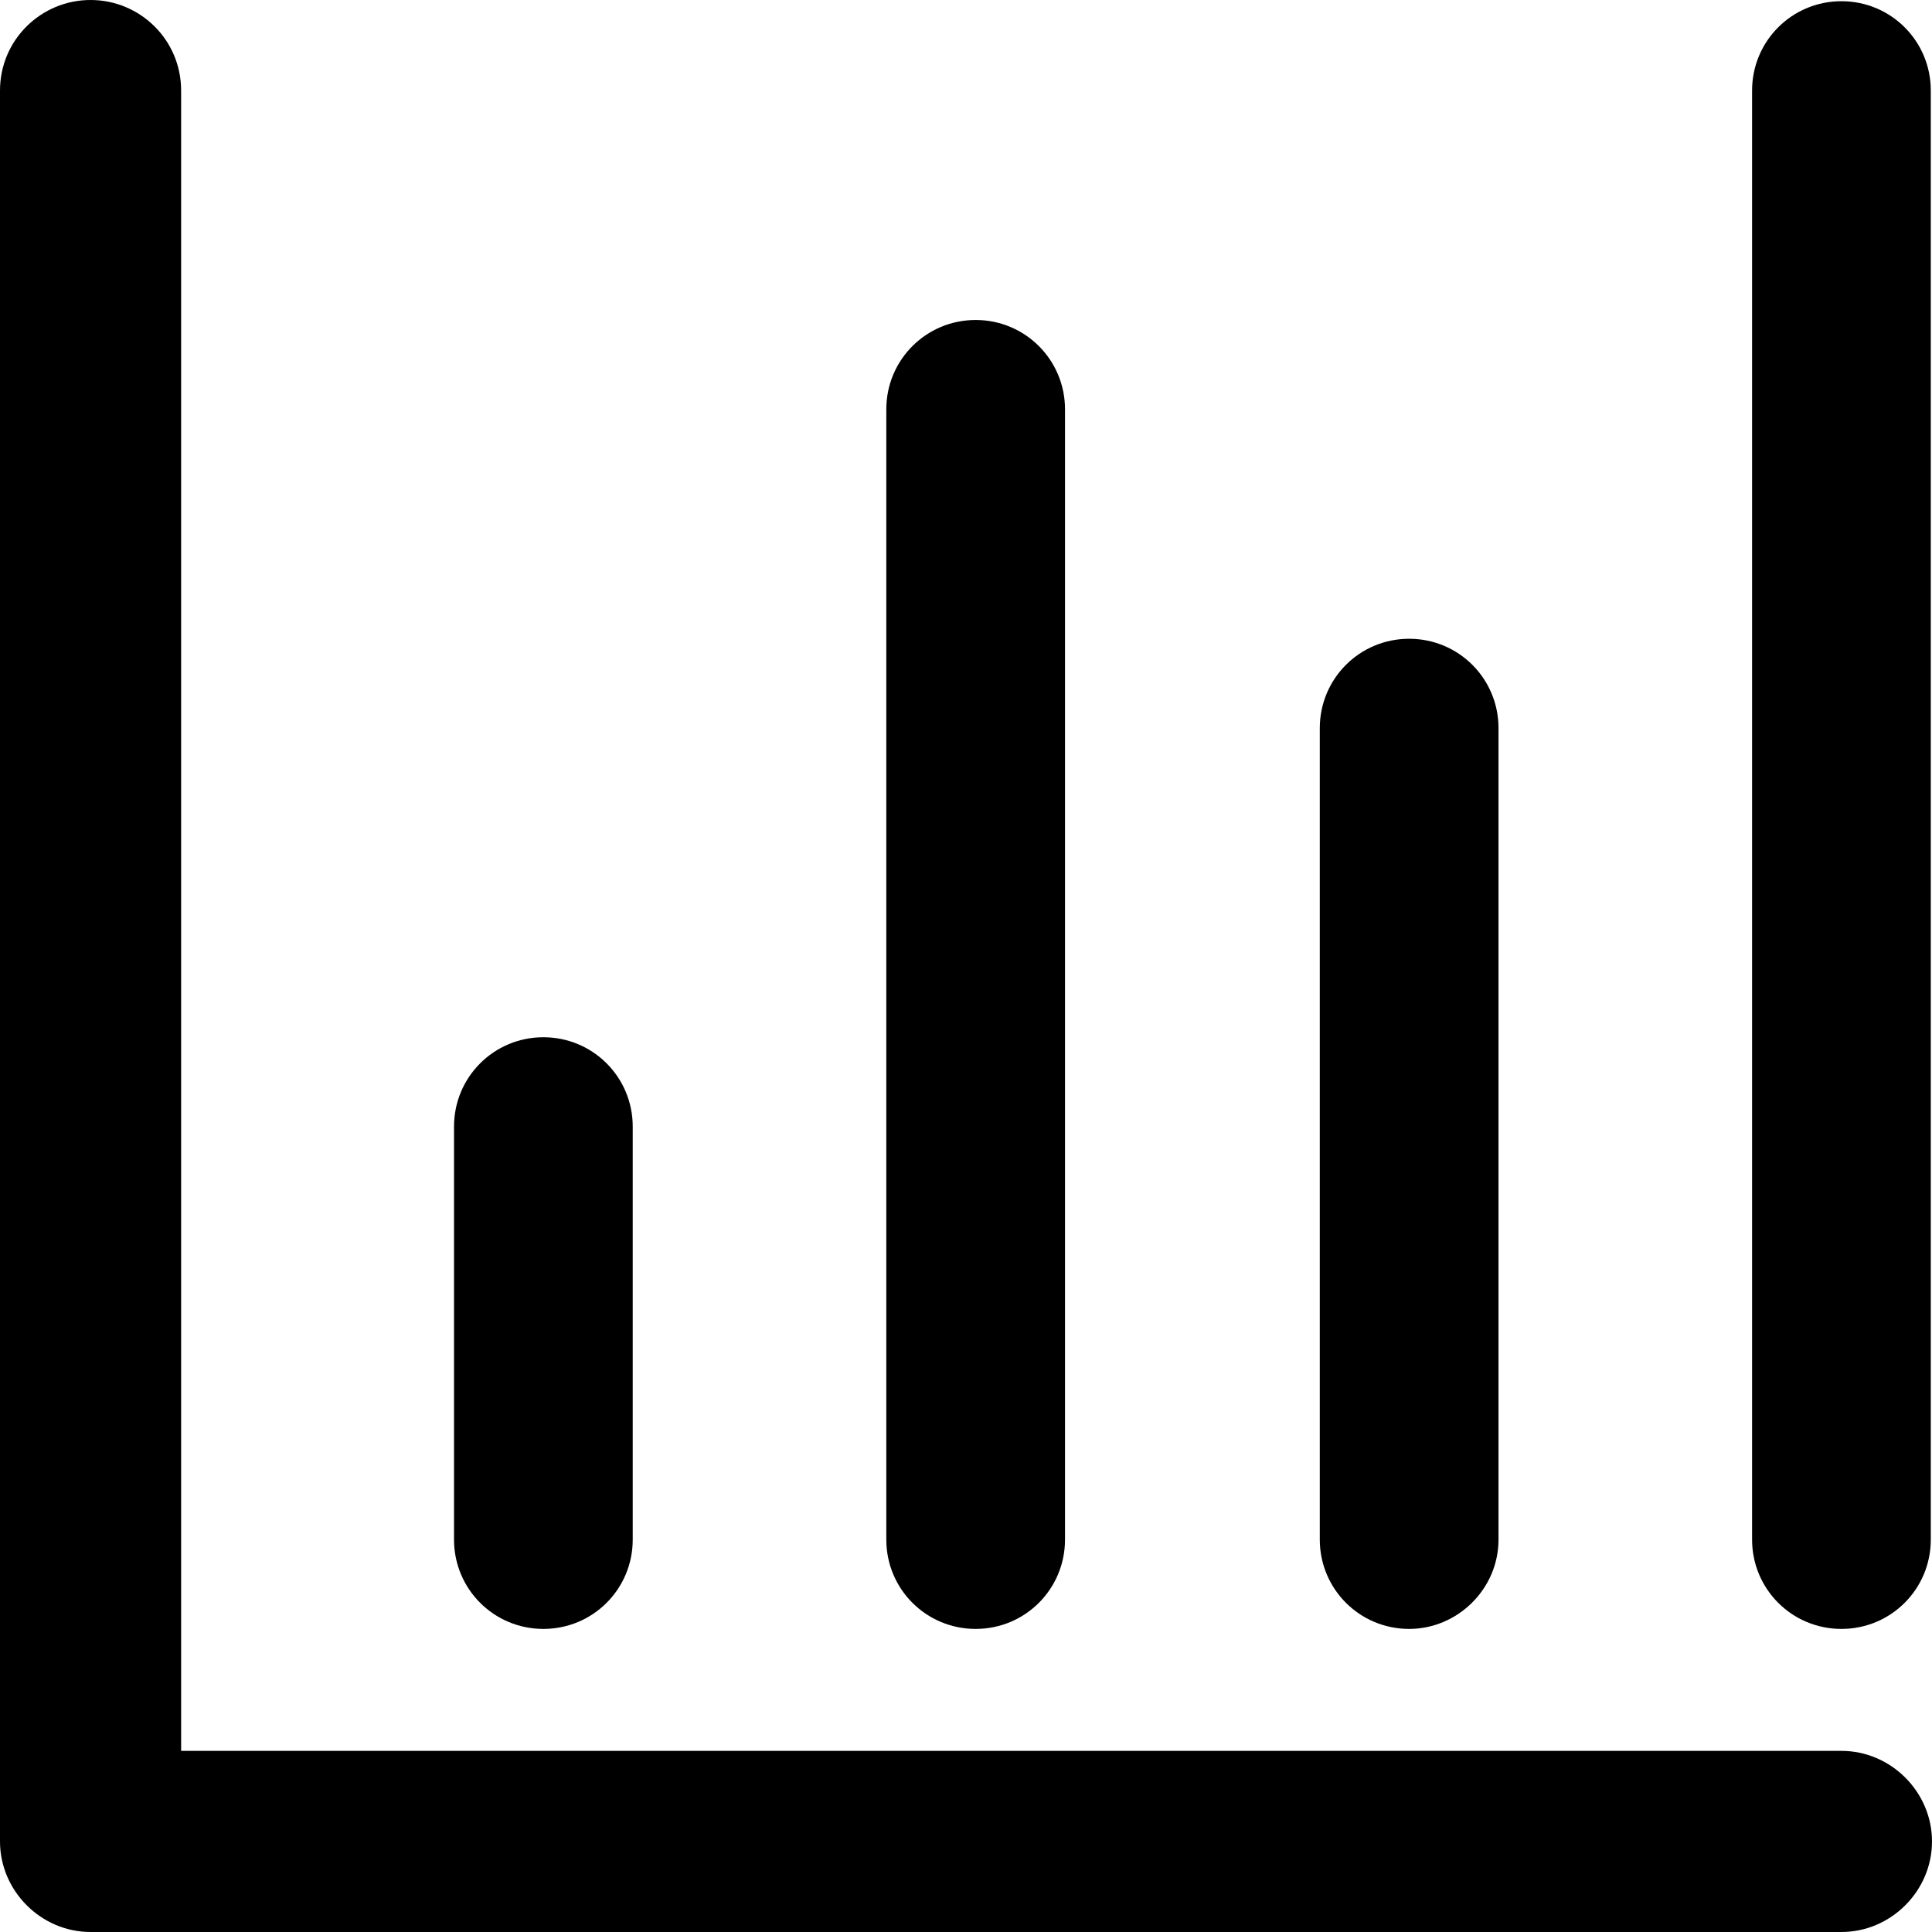<svg viewBox="0 0 16 16" xmlns="http://www.w3.org/2000/svg"><path d="M4.5 13.49C4.09 13.49 3.76 13.16 3.76 12.75V9.33C3.76 8.92 4.09 8.59 4.5 8.59C4.91 8.59 5.24 8.92 5.24 9.33V12.75C5.24 13.16 4.91 13.49 4.5 13.49Z"/><path d="M8.08 13.49C7.67 13.49 7.34 13.16 7.34 12.75V3.39C7.34 2.98 7.67 2.65 8.08 2.65C8.49 2.65 8.82 2.98 8.82 3.39V12.75C8.82 13.16 8.49 13.49 8.08 13.49Z"/><path d="M11.67 13.49C11.26 13.49 10.93 13.16 10.93 12.75V6.03C10.93 5.62 11.26 5.29 11.67 5.29C12.08 5.29 12.41 5.62 12.41 6.03V12.75C12.41 13.16 12.07 13.49 11.67 13.49Z"/><path d="M15.25 13.49C14.84 13.49 14.51 13.16 14.51 12.75V0.75C14.51 0.34 14.84 0.01 15.25 0.01C15.66 0.01 15.99 0.34 15.99 0.75V12.75C15.99 13.16 15.66 13.49 15.25 13.49Z"/><path d="M15.25 16H0.75C0.34 16 0 15.66 0 15.25V0.75C0 0.33 0.34 0 0.75 0C1.16 0 1.5 0.33 1.5 0.75V14.5H15.25C15.66 14.5 16 14.84 16 15.25C16 15.66 15.66 16 15.25 16Z"/></svg>